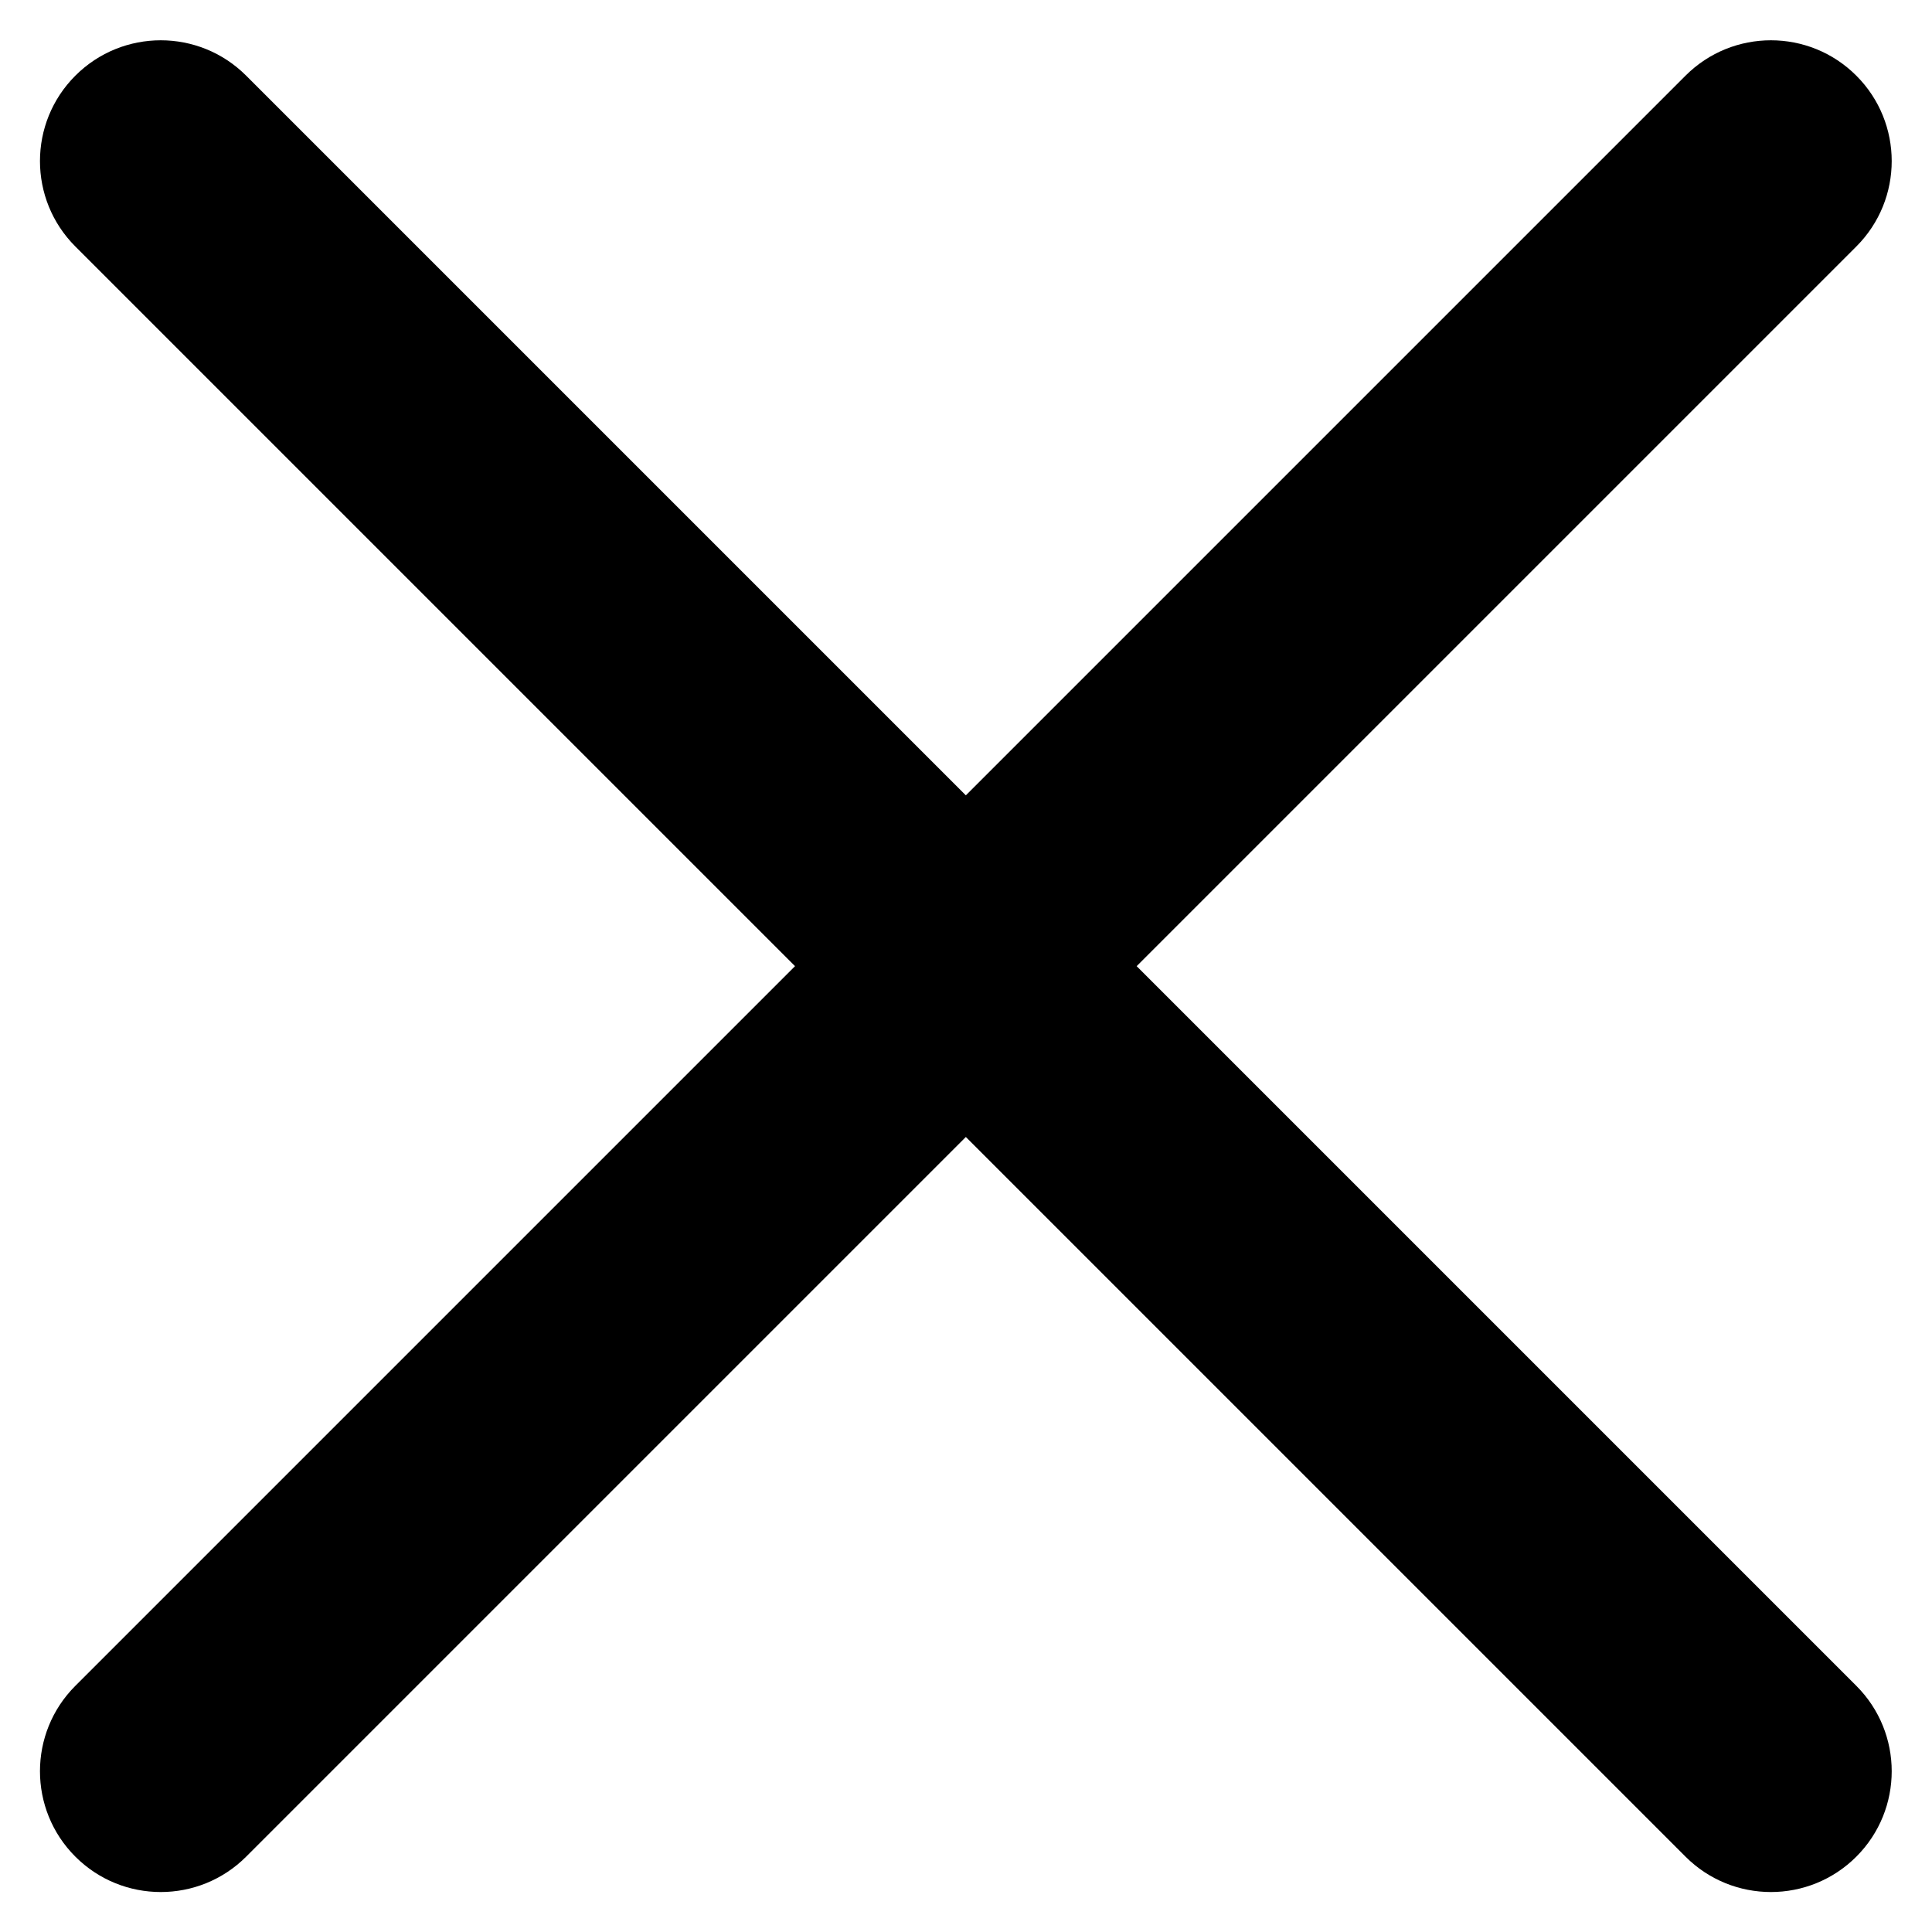 <svg viewBox="0 0 12 12">
  <path fill-rule="evenodd" d="M11.53,0.47 C11.237,0.177 10.762,0.177 10.469,0.47 L5.999,4.94 L1.529,0.47 C1.236,0.177 0.761,0.177 0.468,0.47 C0.175,0.763 0.175,1.238 0.468,1.531 L4.938,6.001 L0.468,10.471 C0.175,10.764 0.175,11.239 0.468,11.532 C0.761,11.825 1.236,11.825 1.529,11.532 L5.999,7.062 L10.469,11.532 C10.762,11.825 11.237,11.825 11.53,11.532 C11.823,11.239 11.823,10.764 11.53,10.471 L7.06,6.001 L11.53,1.531 C11.823,1.238 11.823,0.763 11.53,0.47 L11.53,0.47 Z"/>
</svg>
